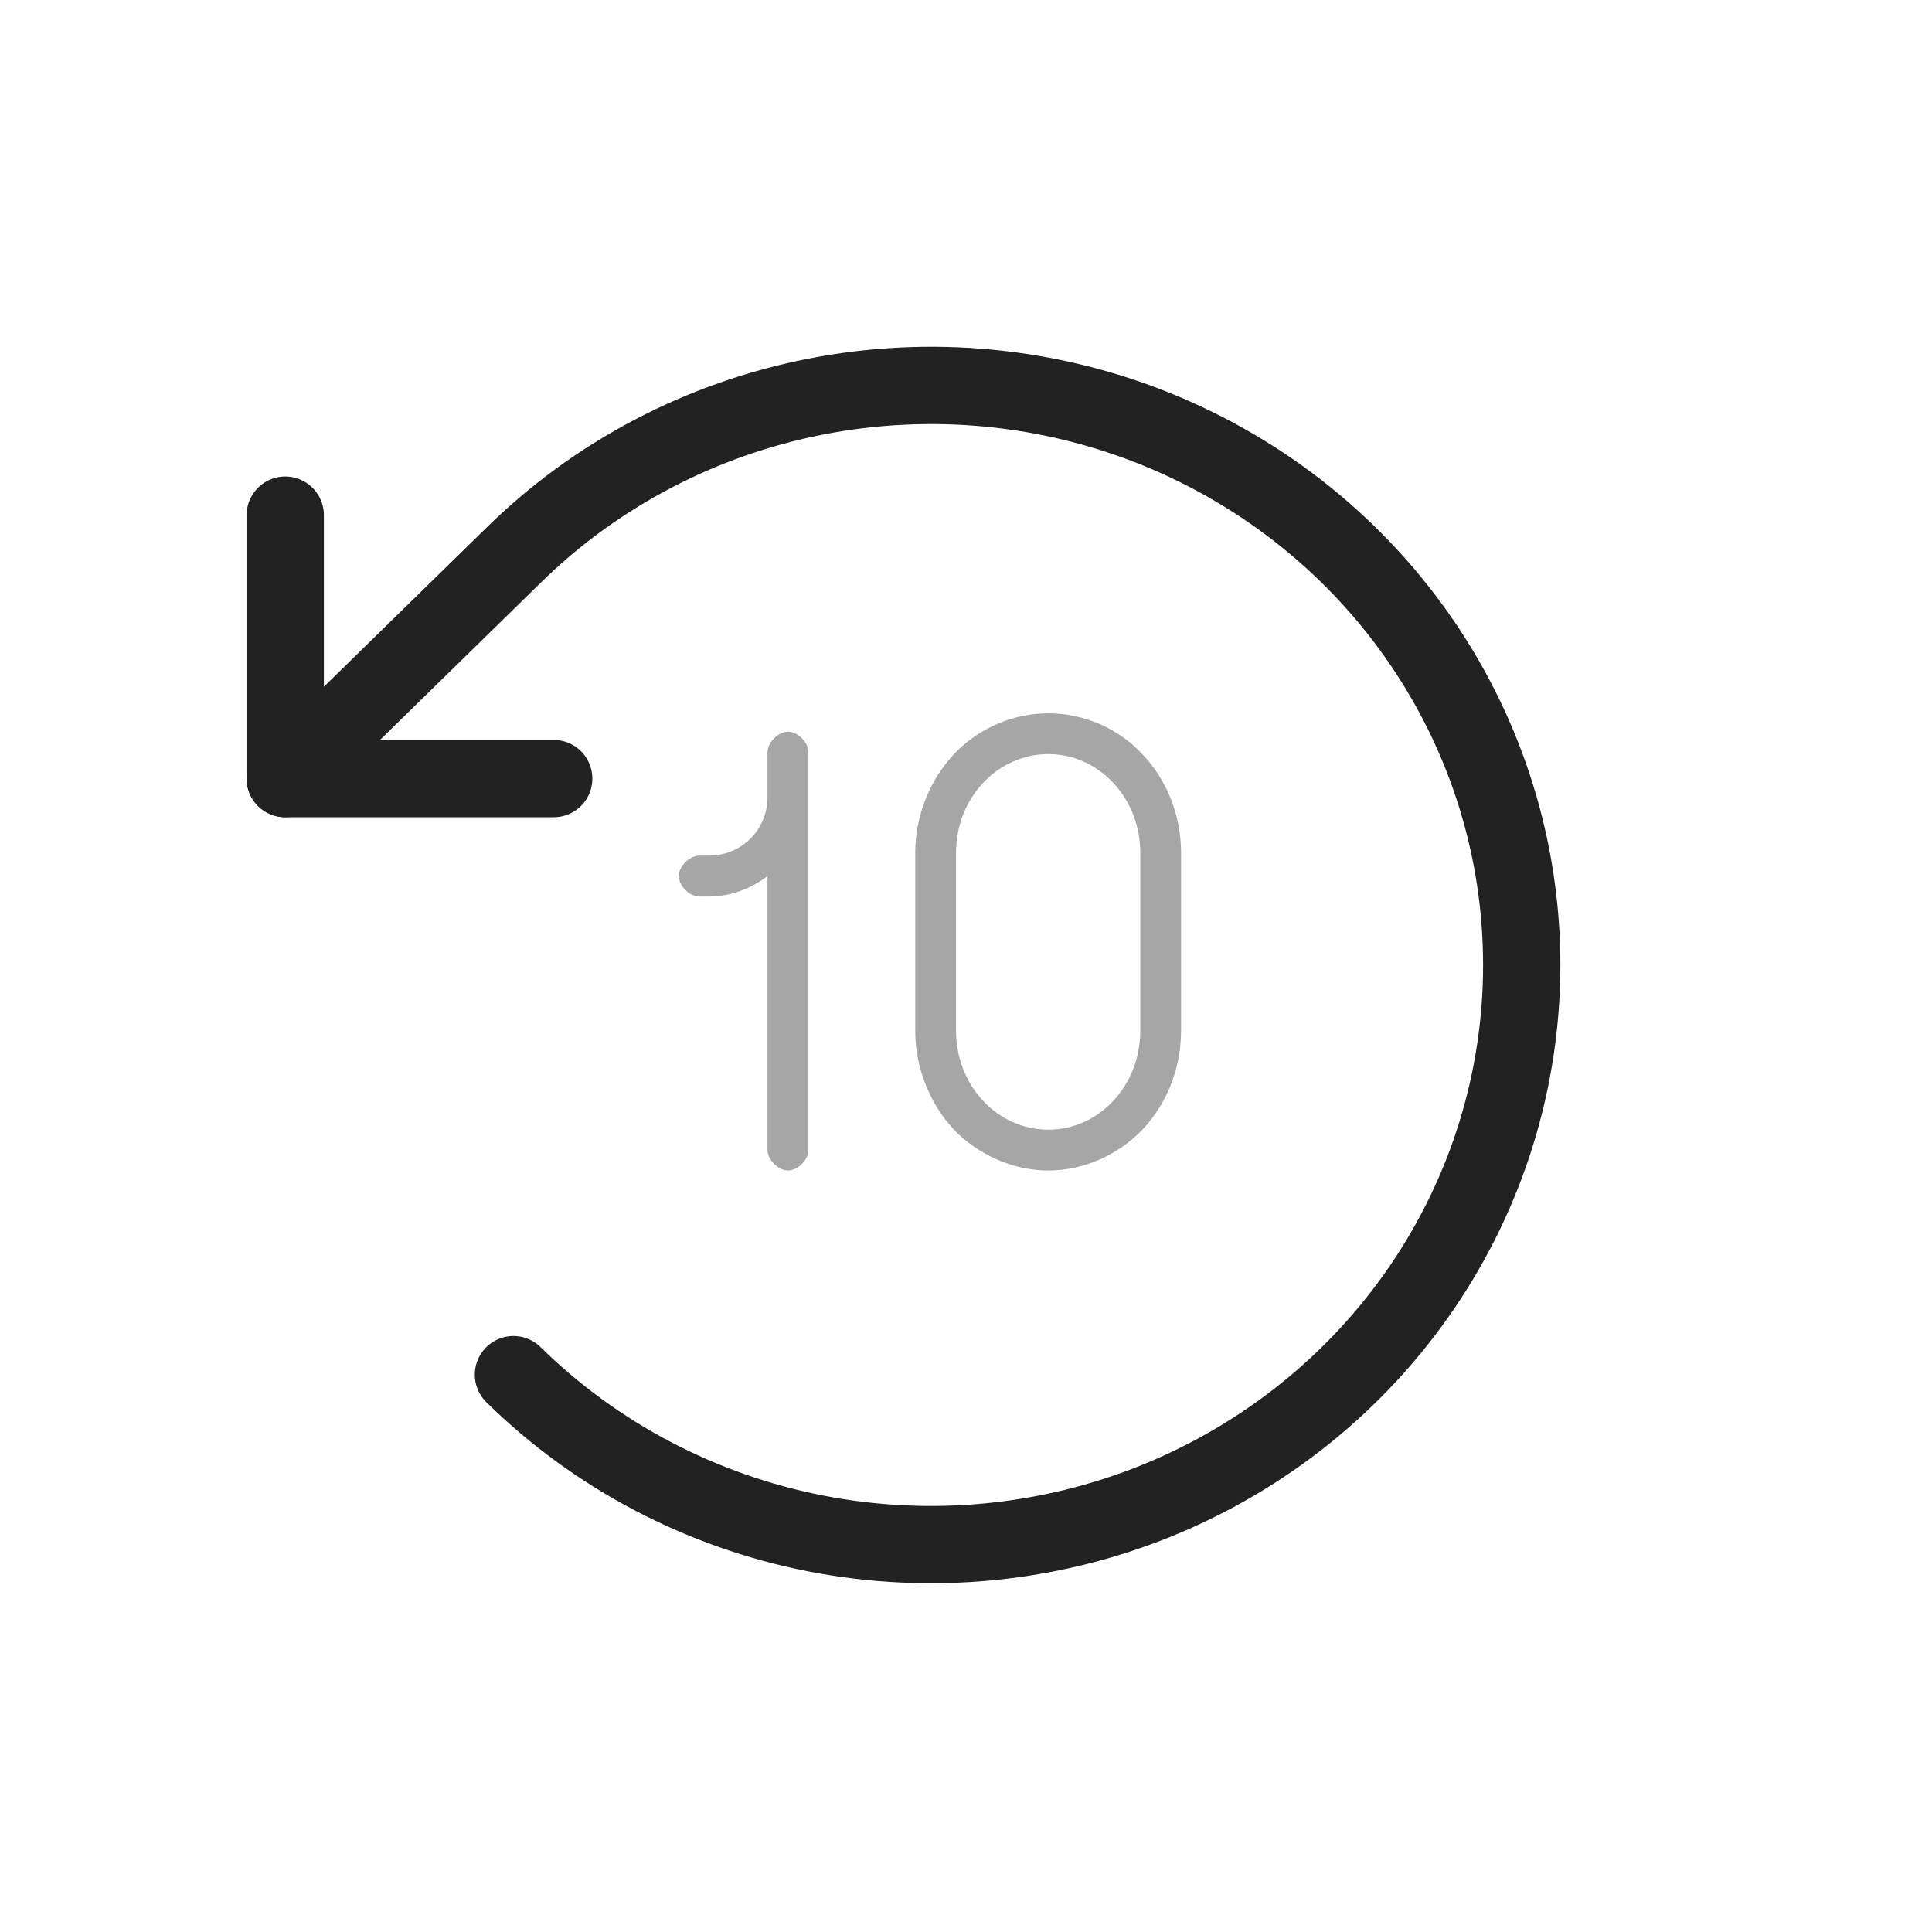 <?xml version="1.0" encoding="UTF-8" standalone="yes"?>
<svg width="25" height="25" viewBox="0 0 25 25" fill="none" xmlns="http://www.w3.org/2000/svg">
  <path d="M7.165 10.075H3.691V6.666" stroke="#222222" stroke-linecap="round" stroke-linejoin="round"/>
  <path d="M6.644 17.788C7.712 18.838 9.074 19.553 10.556 19.843C12.039 20.132 13.576 19.984 14.972 19.417C16.369 18.849 17.563 17.888 18.403 16.654C19.243 15.421 19.691 13.971 19.691 12.487C19.691 11.003 19.243 9.553 18.403 8.32C17.563 7.086 16.369 6.125 14.972 5.557C13.576 4.99 12.039 4.842 10.556 5.132C9.074 5.422 7.712 6.136 6.644 7.186L3.691 10.075" stroke="#222222" stroke-linecap="round" stroke-linejoin="round"/>
  <path opacity="0.4" d="M10.197 9.468C10.322 9.468 10.461 9.606 10.461 9.732V14.882C10.461 15.008 10.322 15.146 10.197 15.146C10.071 15.146 9.932 15.008 9.932 14.882V11.336C9.714 11.502 9.45 11.601 9.173 11.601H9.048C8.922 11.601 8.783 11.462 8.783 11.336C8.783 11.211 8.922 11.072 9.048 11.072H9.173C9.596 11.072 9.932 10.736 9.932 10.313V9.732C9.932 9.606 10.071 9.468 10.197 9.468Z" fill="#222222"/>
  <path opacity="0.4" d="M13.567 9.23C14.016 9.23 14.471 9.422 14.781 9.758C15.105 10.095 15.283 10.564 15.283 11.033V13.337C15.283 13.813 15.105 14.275 14.788 14.612C14.471 14.948 14.016 15.146 13.567 15.146C13.111 15.146 12.662 14.948 12.338 14.612C12.028 14.275 11.843 13.813 11.843 13.337V11.033C11.843 10.564 12.028 10.095 12.345 9.758C12.662 9.422 13.111 9.23 13.567 9.23ZM13.567 9.758C12.906 9.758 12.371 10.326 12.371 11.033V13.337C12.371 14.05 12.906 14.618 13.567 14.618C14.22 14.618 14.755 14.05 14.755 13.337V11.033C14.755 10.326 14.22 9.758 13.567 9.758Z" fill="#222222"/>
</svg>